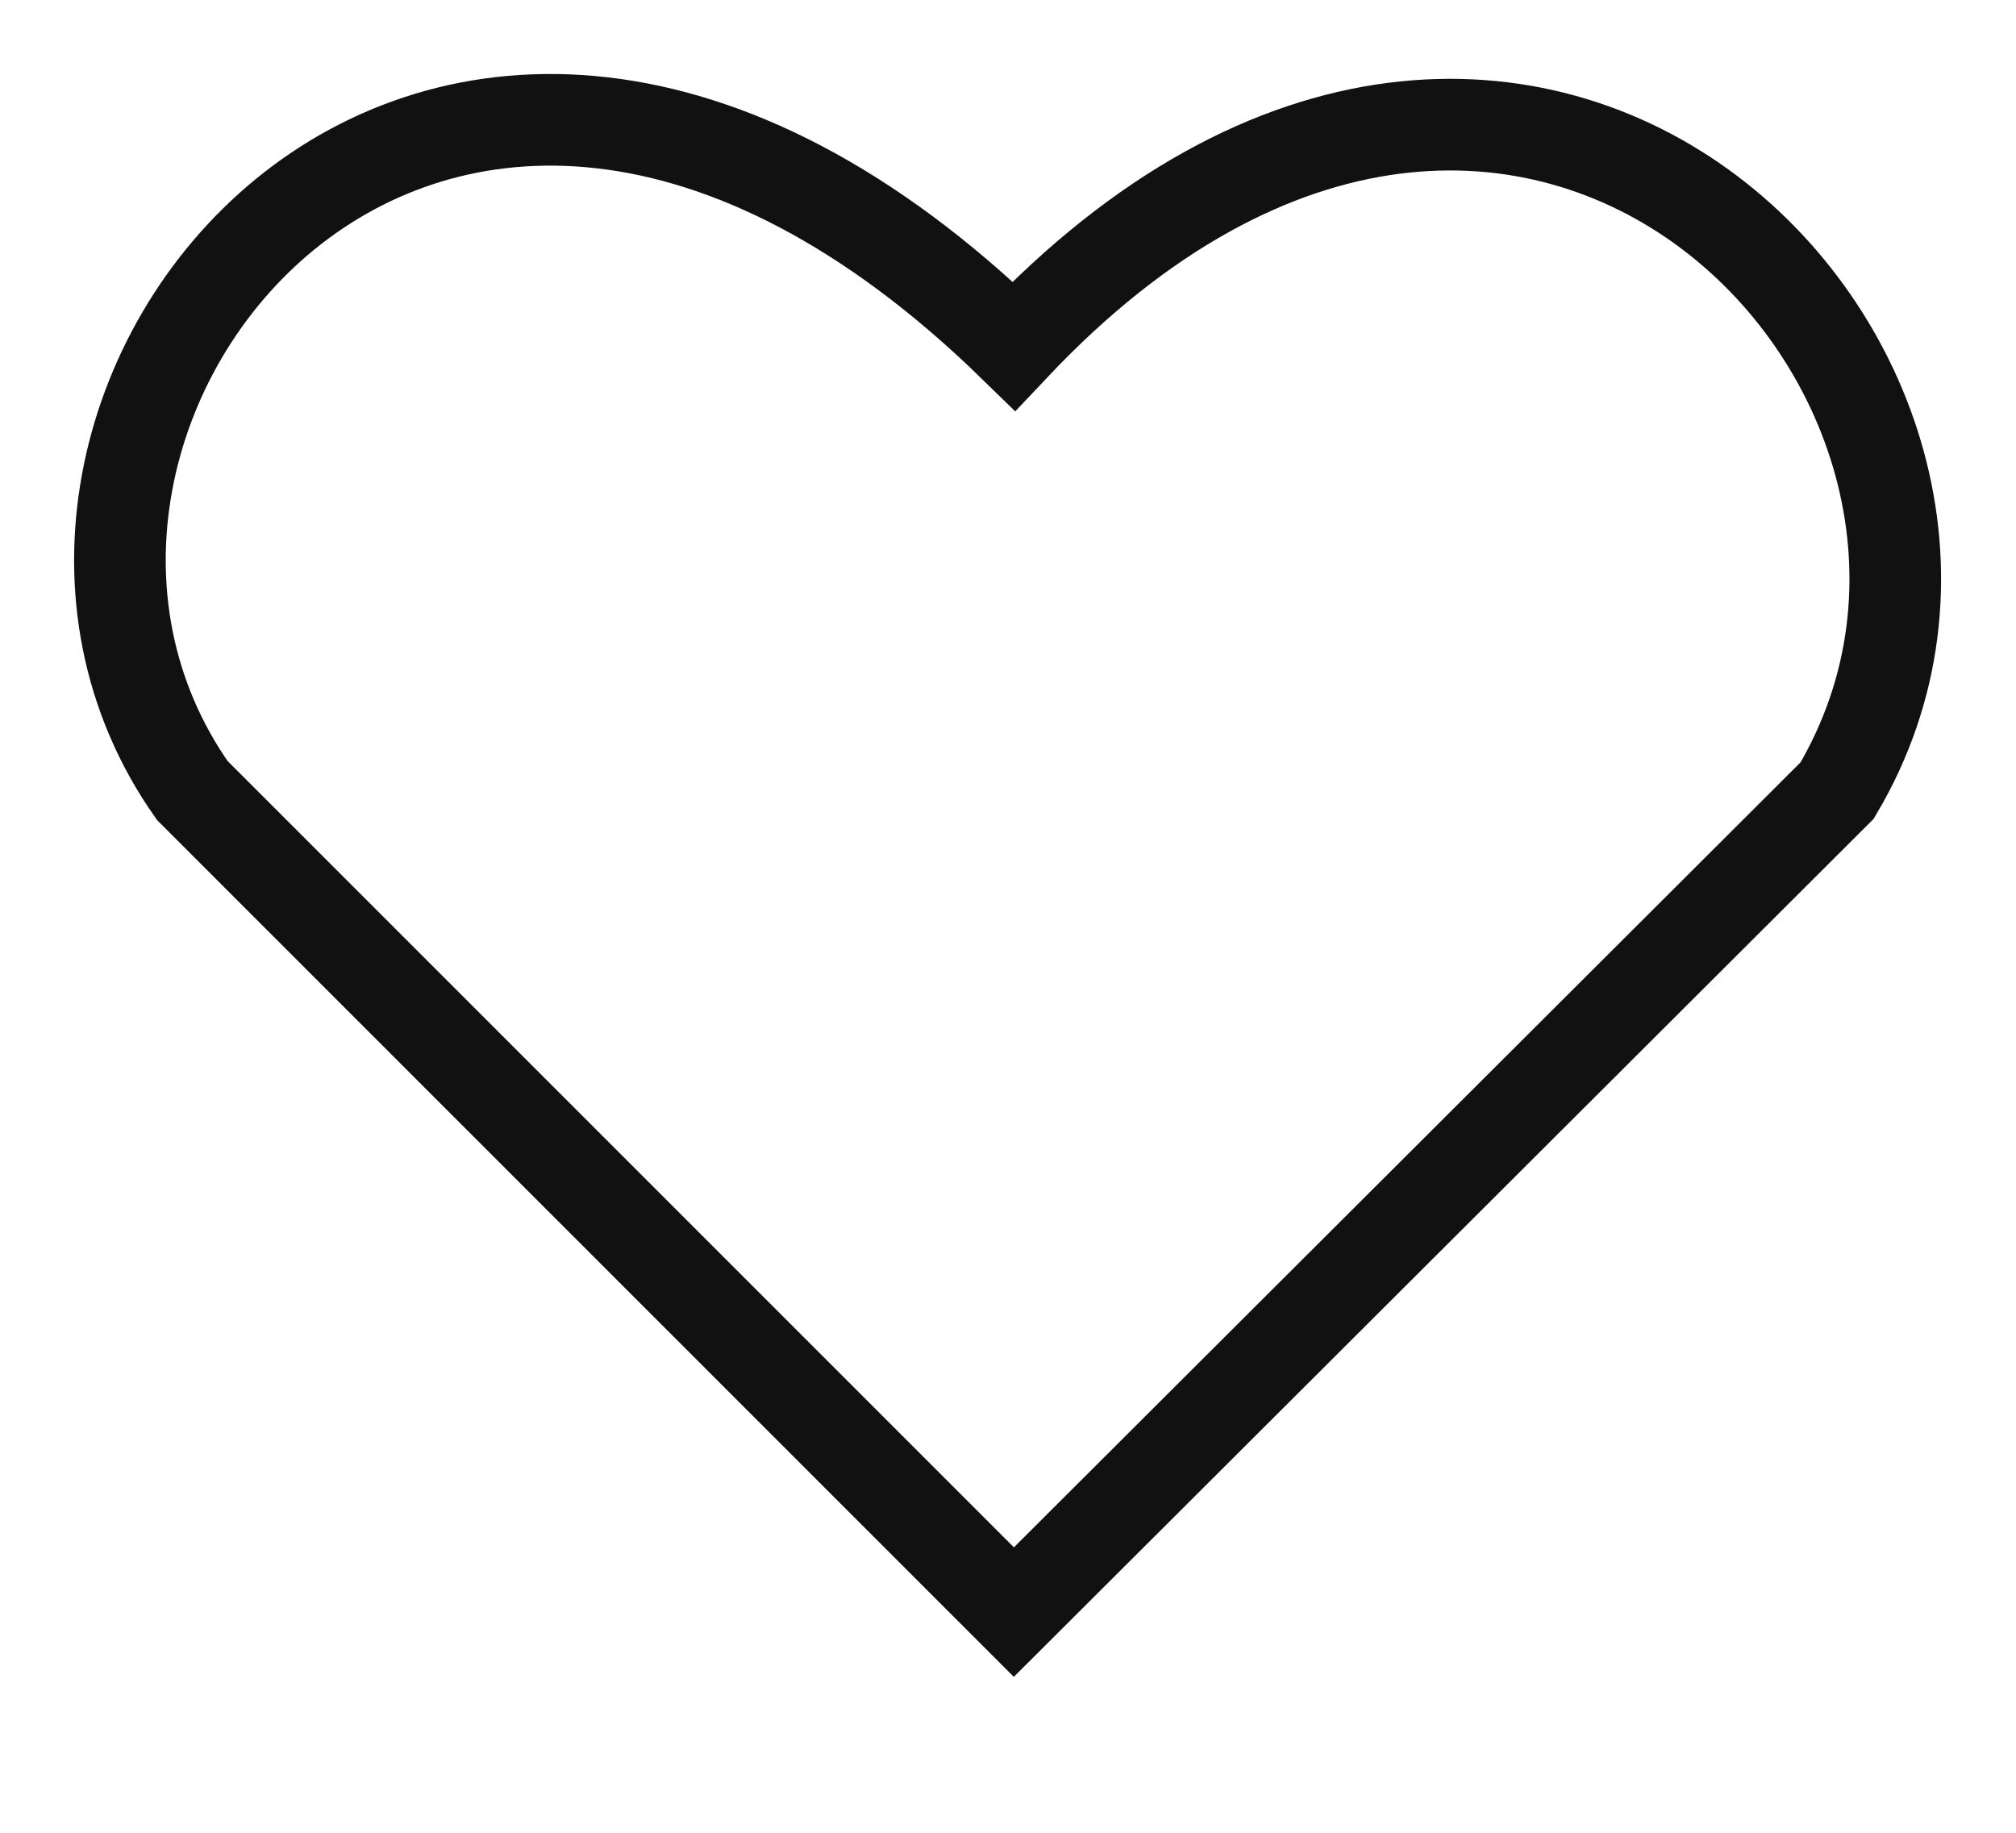 <svg width="22" height="20" viewBox="0 0 22 20" fill="none" xmlns="http://www.w3.org/2000/svg">
<path d="M2.099 8.627L11.064 17.592L20.048 8.627C22.669 4.204 16.68 -2.177 11.064 3.776C4.701 -2.427 -0.789 4.525 2.099 8.627Z" stroke="#111111" strokeWidth="2"/>
</svg>
